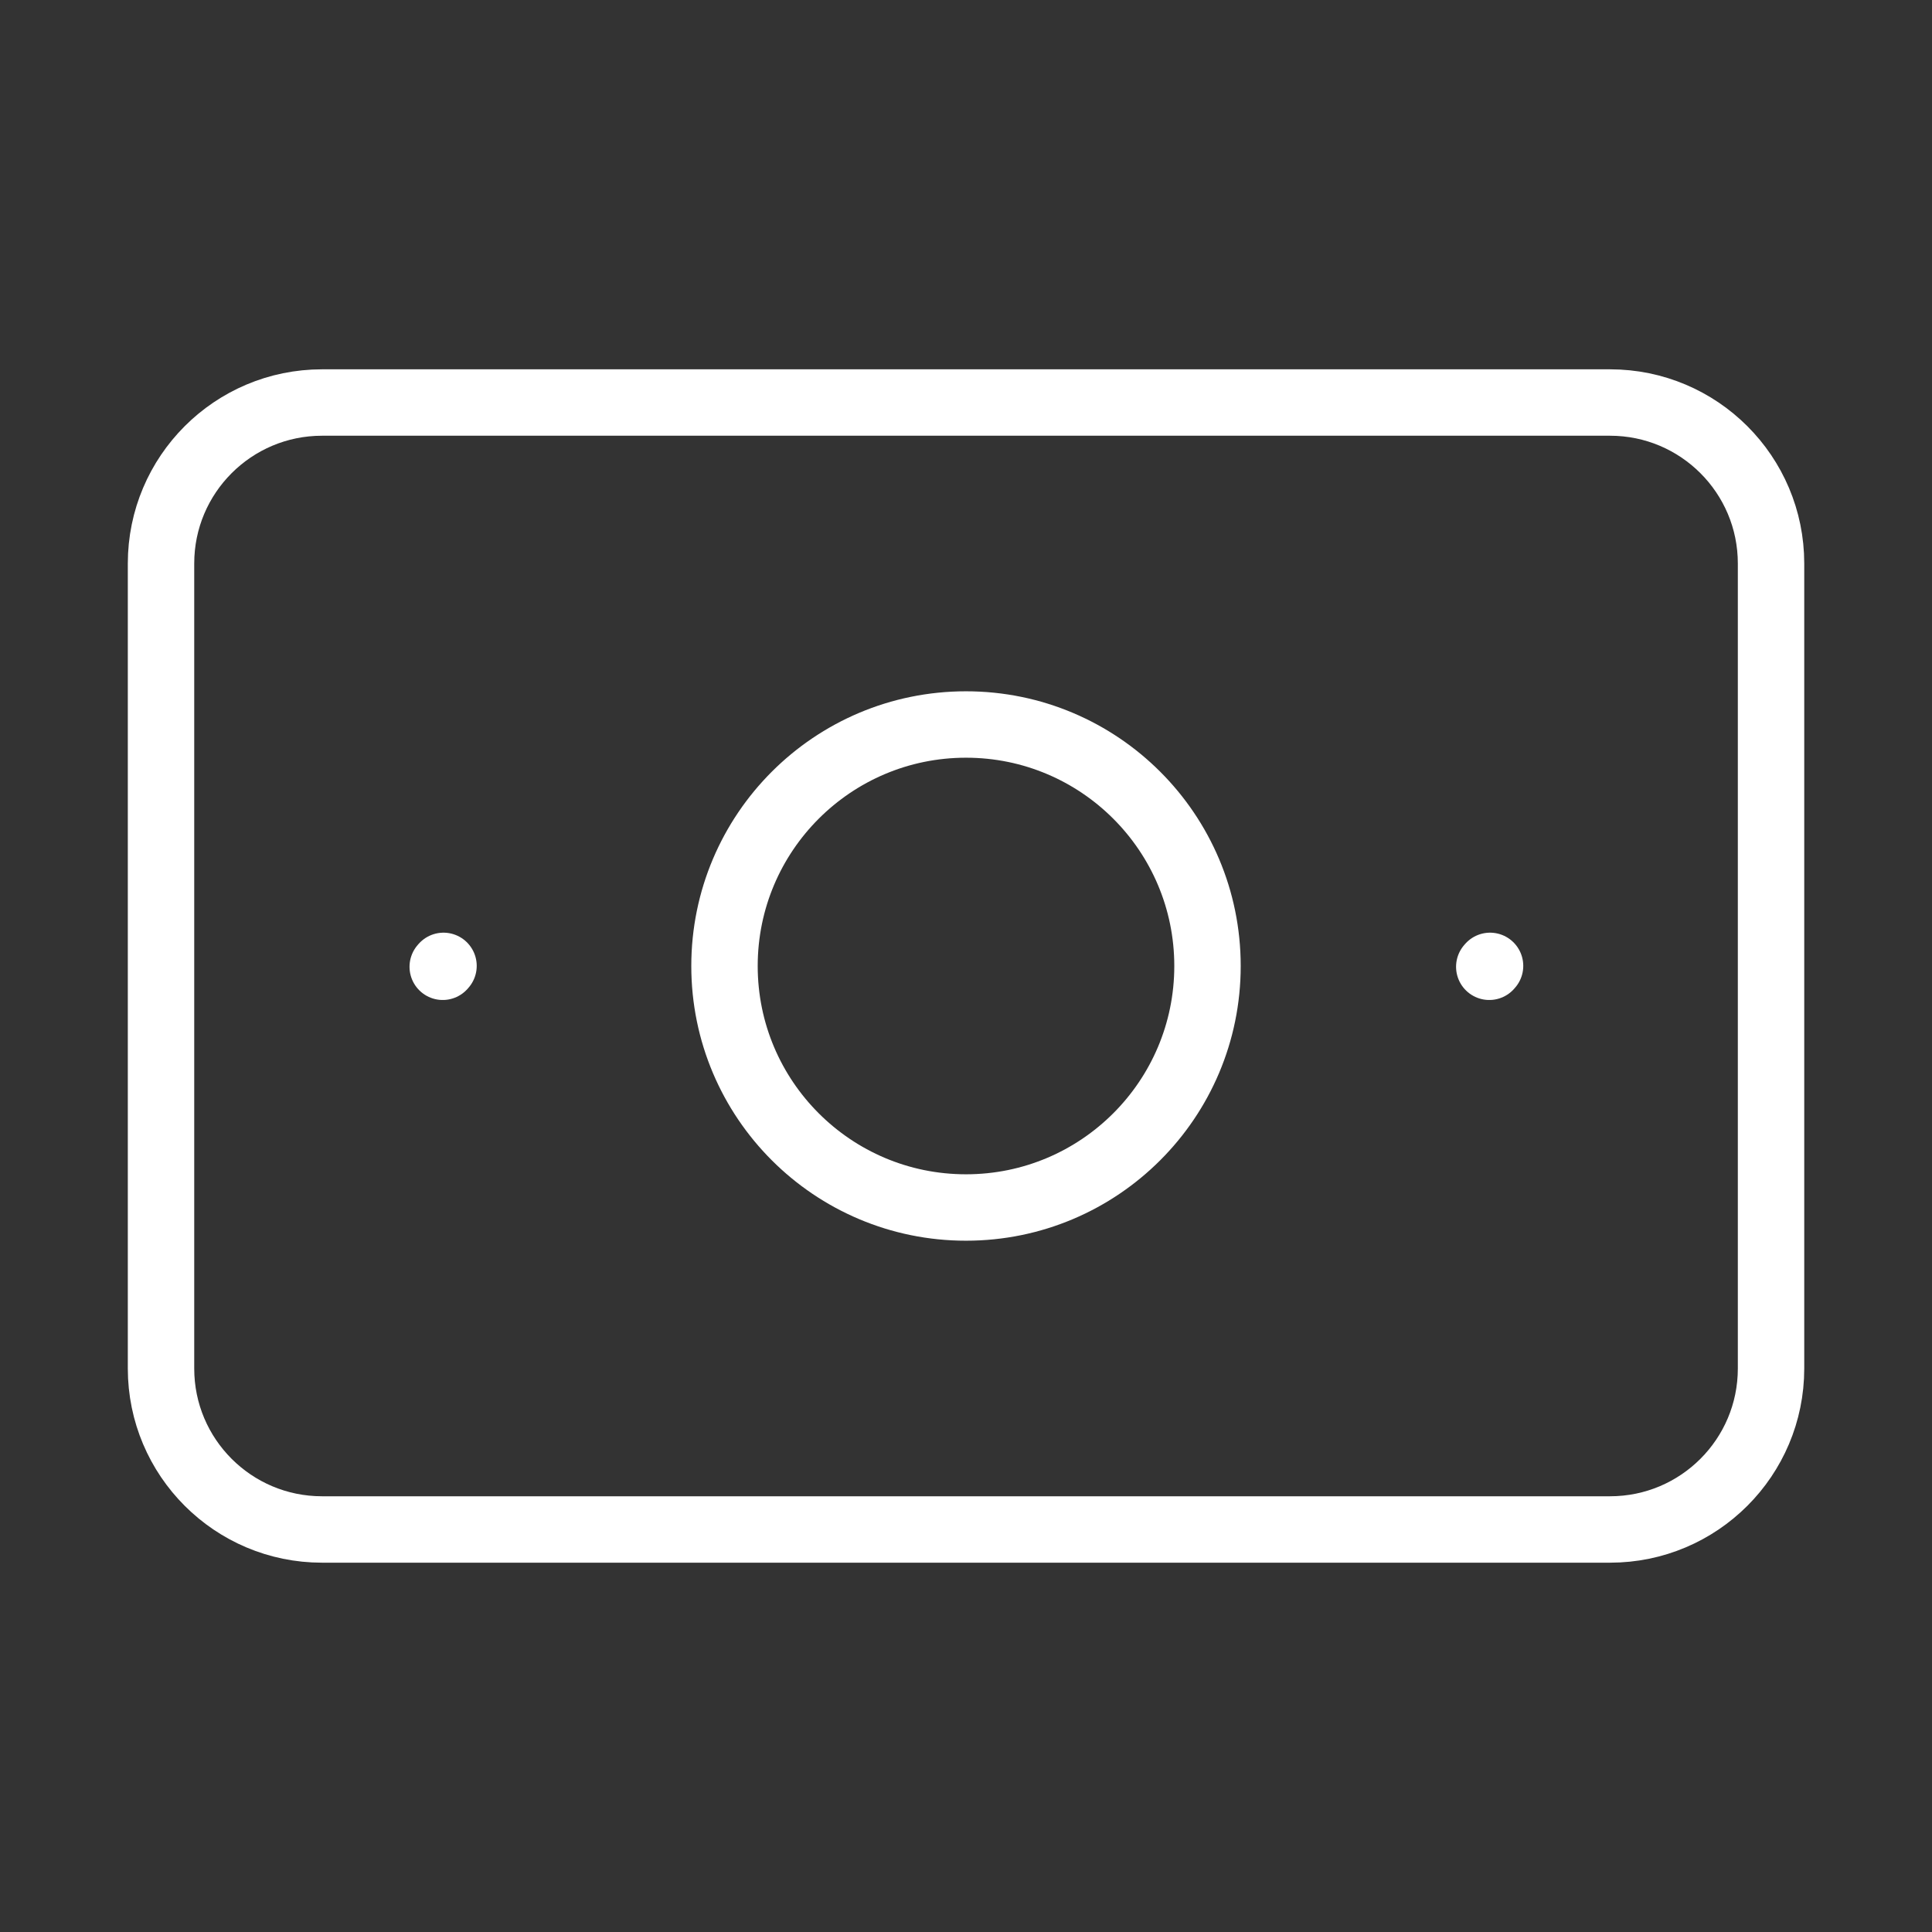 <svg width="32" height="32" viewBox="0 0 32 32" fill="none" xmlns="http://www.w3.org/2000/svg">
<rect x="0" y="0" width="32" height="32" fill="#333333" stroke="none"/>
<path d="M2.667 22.667V9.333C2.667 7.861 3.861 6.667 5.334 6.667H13.334H18.667H26.667C28.14 6.667 29.334 7.861 29.334 9.333V22.667C29.334 24.139 28.14 25.333 26.667 25.333H18.667H13.334H5.334C3.861 25.333 2.667 24.139 2.667 22.667Z" stroke="white" stroke-width="1.1" stroke-linecap="round" stroke-linejoin="round"/>
<path d="M16 20C13.791 20 12 18.209 12 16C12 13.791 13.791 12 16 12C18.209 12 20 13.791 20 16C20 18.209 18.209 20 16 20Z" stroke="white" stroke-width="1.1" stroke-linecap="round" stroke-linejoin="round"/>
<path d="M24.667 16.013L24.68 15.998" stroke="white" stroke-width="1.1" stroke-linecap="round" stroke-linejoin="round"/>
<path d="M7.333 16.013L7.346 15.998" stroke="white" stroke-width="1.1" stroke-linecap="round" stroke-linejoin="round"/>
</svg>
